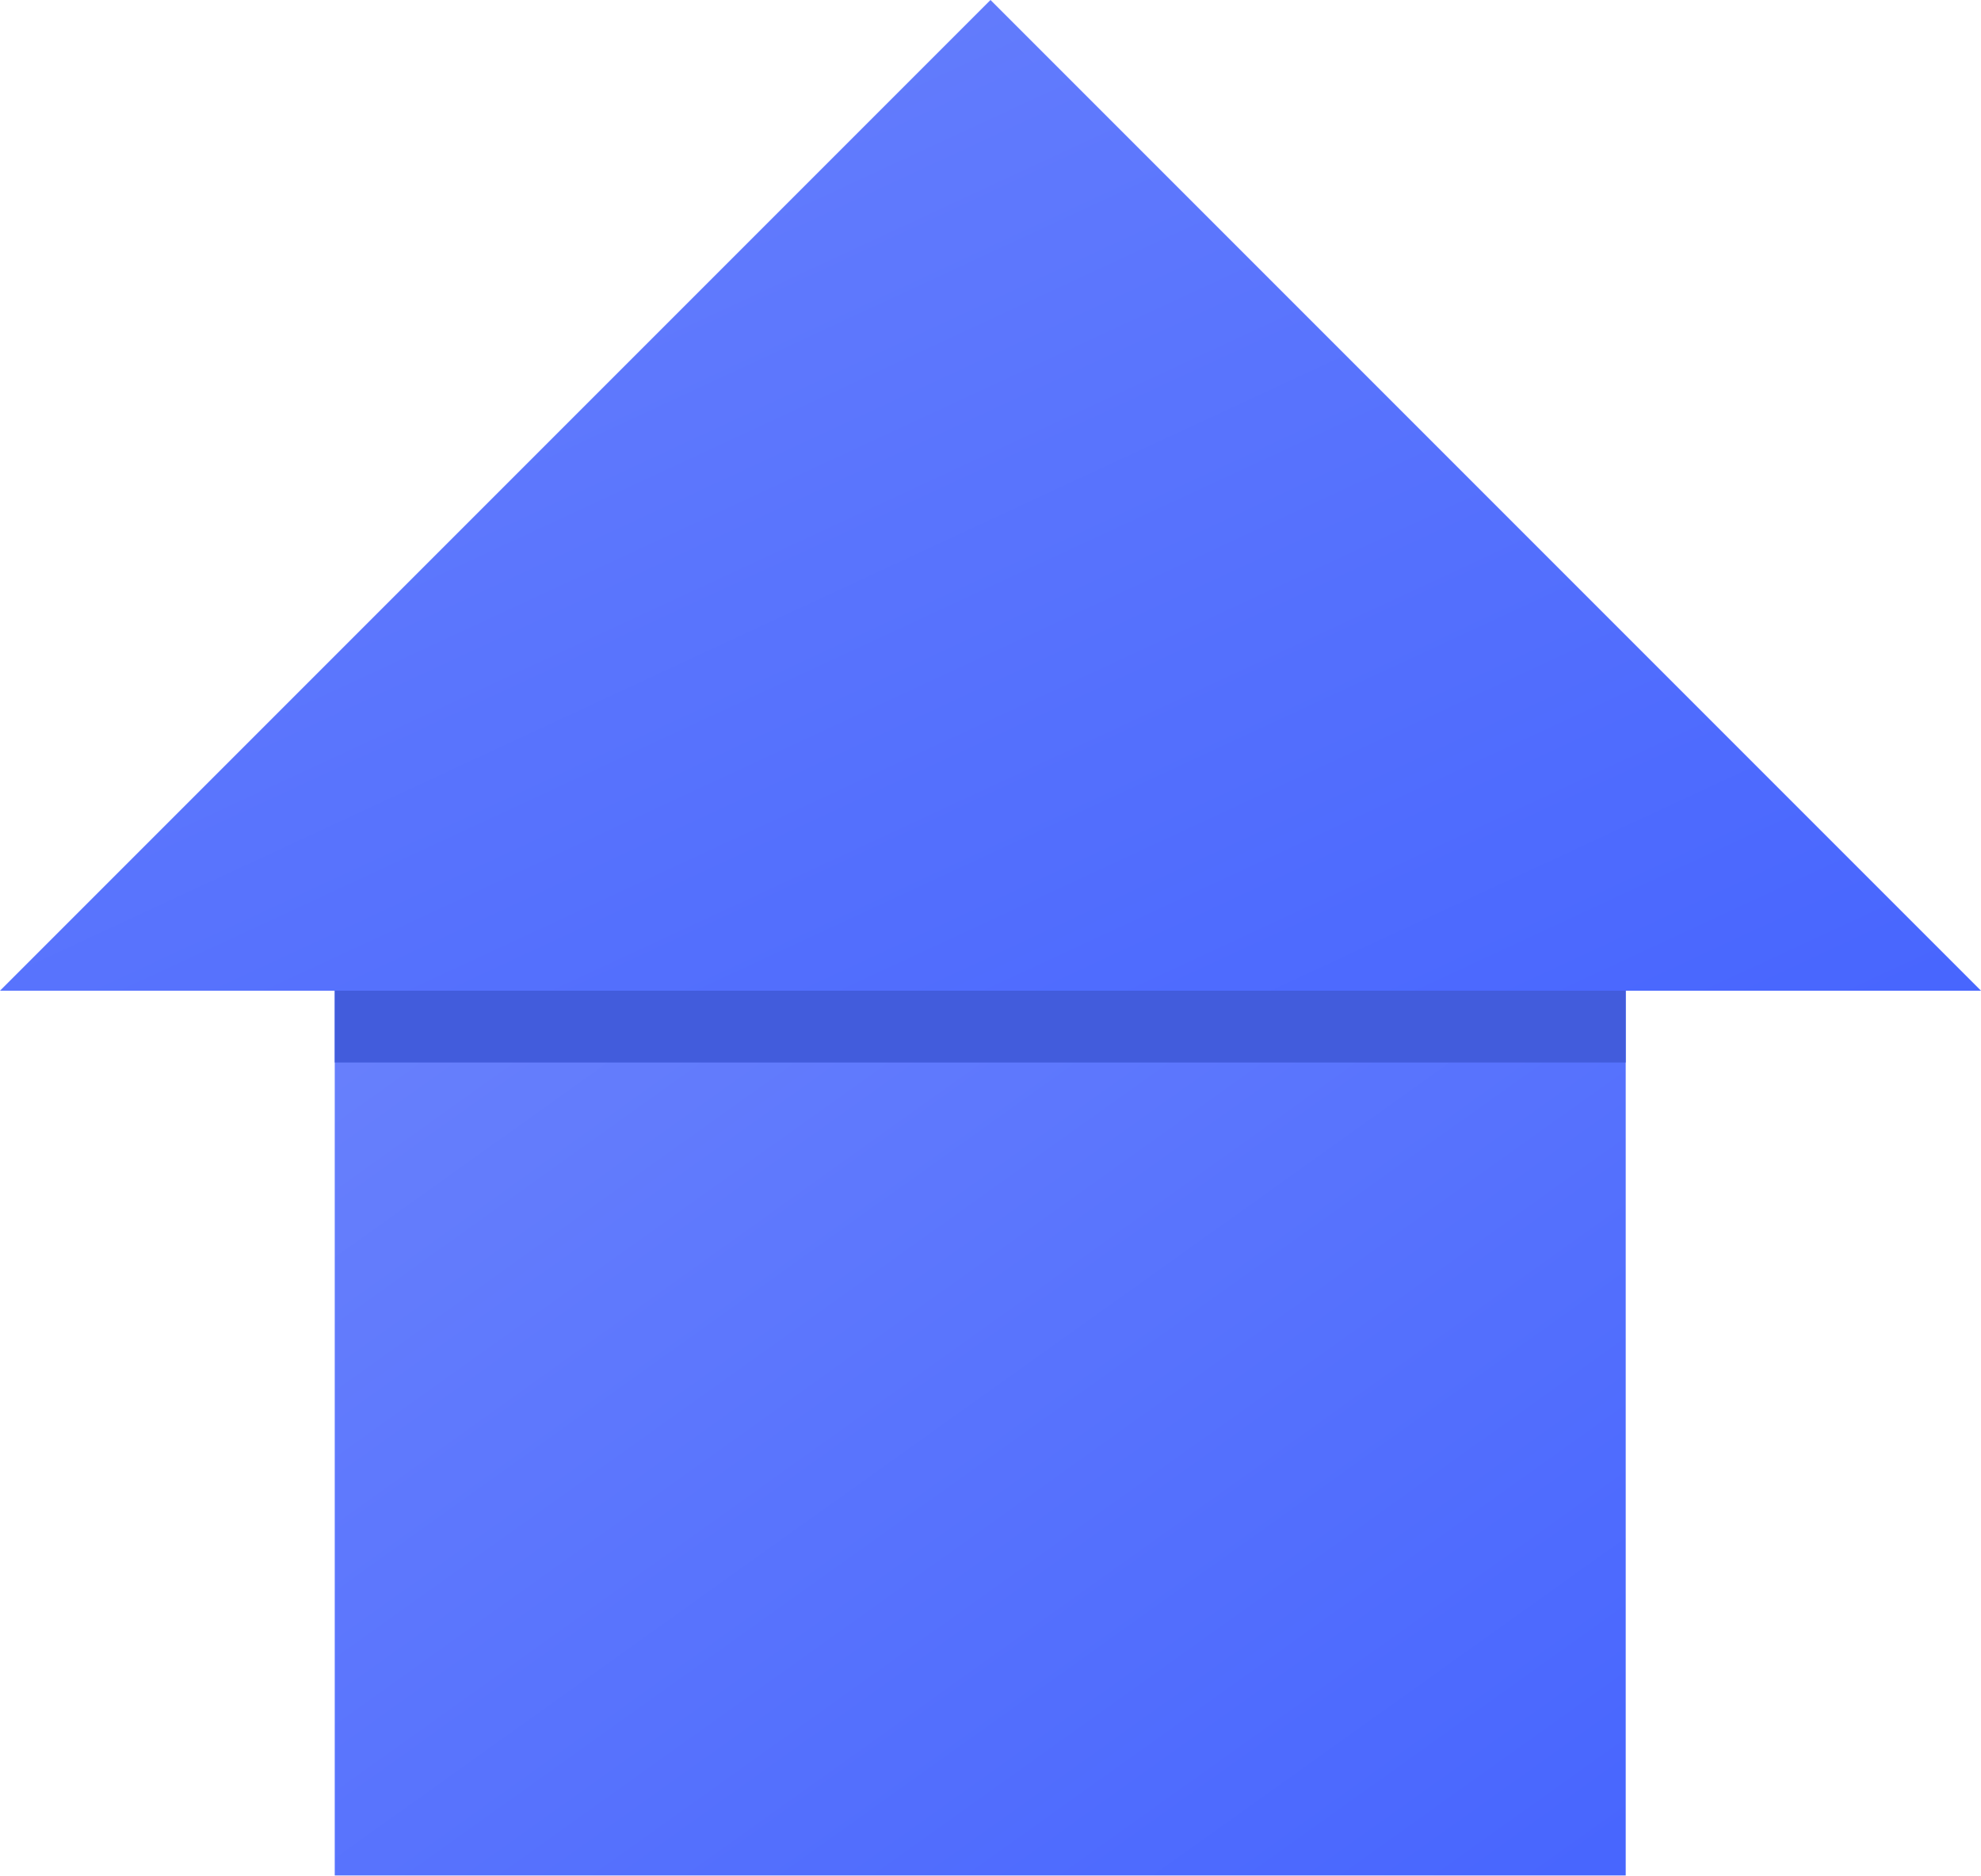 <svg xmlns="http://www.w3.org/2000/svg" viewBox="0 0 59.6 56.42" width="59.6" height="56.42"><defs><style>.a{fill:url(#a)}.b{fill:#425cdc}</style><linearGradient id="a" x1=".06" x2=".96" y1=".03" y2="1" gradientUnits="objectBoundingBox"><stop offset="0" stop-color="#6981fc"/><stop offset="1" stop-color="#4866fe"/></linearGradient></defs><path d="M10.071 26.203h38.84v30.21h-38.84z" class="a"/><path d="M59.6 29.8H0L29.8 0l29.8 29.8z" class="a"/><path d="M10.071 29.8h38.84v2.16h-38.84z" class="b"/></svg>